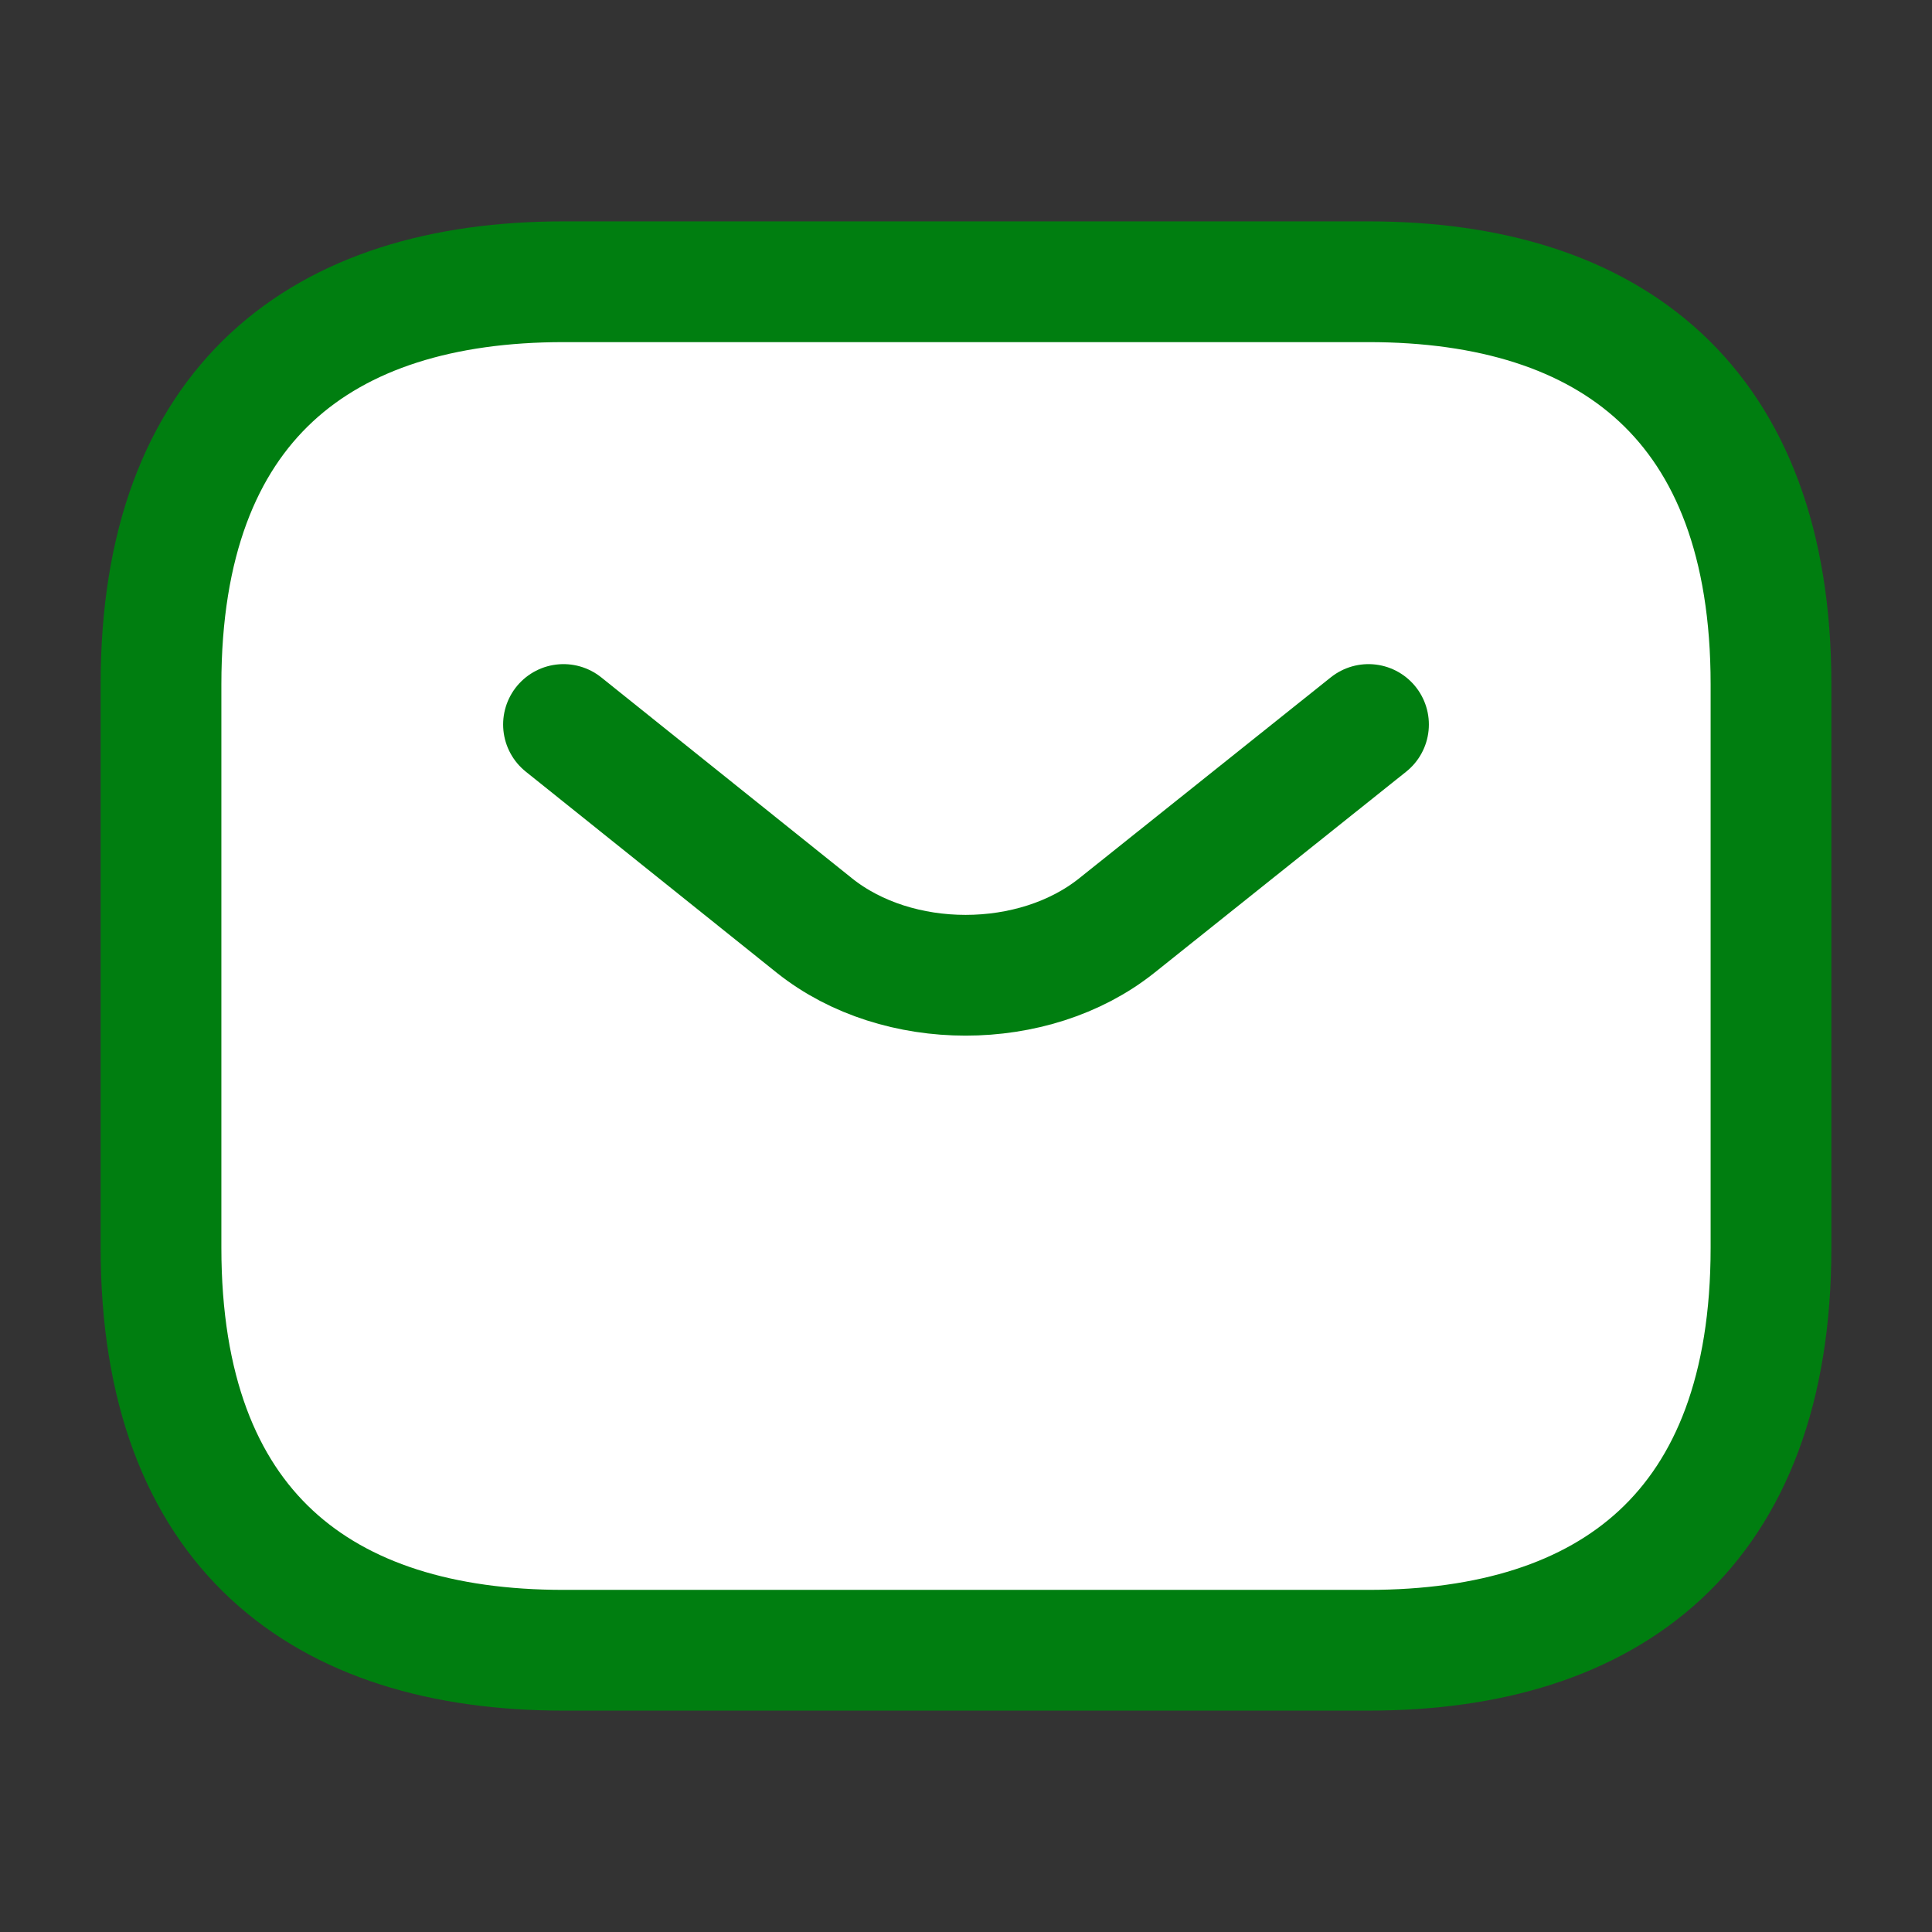 <svg xmlns="http://www.w3.org/2000/svg" width="24" height="24" viewBox="0 0 24 24" fill="none">
<rect x="0" y="0" width="24" height="24" fill="#333333" stroke="none"/>
<path d="M17 20.5H7C4 20.5 2 19 2 15.5V8.5C2 5 4 3.5 7 3.5H17C20 3.5 22 5 22 8.5V15.5C22 19 20 20.5 17 20.5Z" stroke="#007e10" stroke-width="1.5" stroke-miterlimit="10" stroke-linecap="round" stroke-linejoin="round" fill="#ffffff"/>
<path d="M17 9L13.87 11.5C12.84 12.32 11.15 12.32 10.12 11.5L7 9" stroke="#007e10" stroke-width="1.5" stroke-miterlimit="10" stroke-linecap="round" stroke-linejoin="round" fill="#ffffff"/>
</svg>